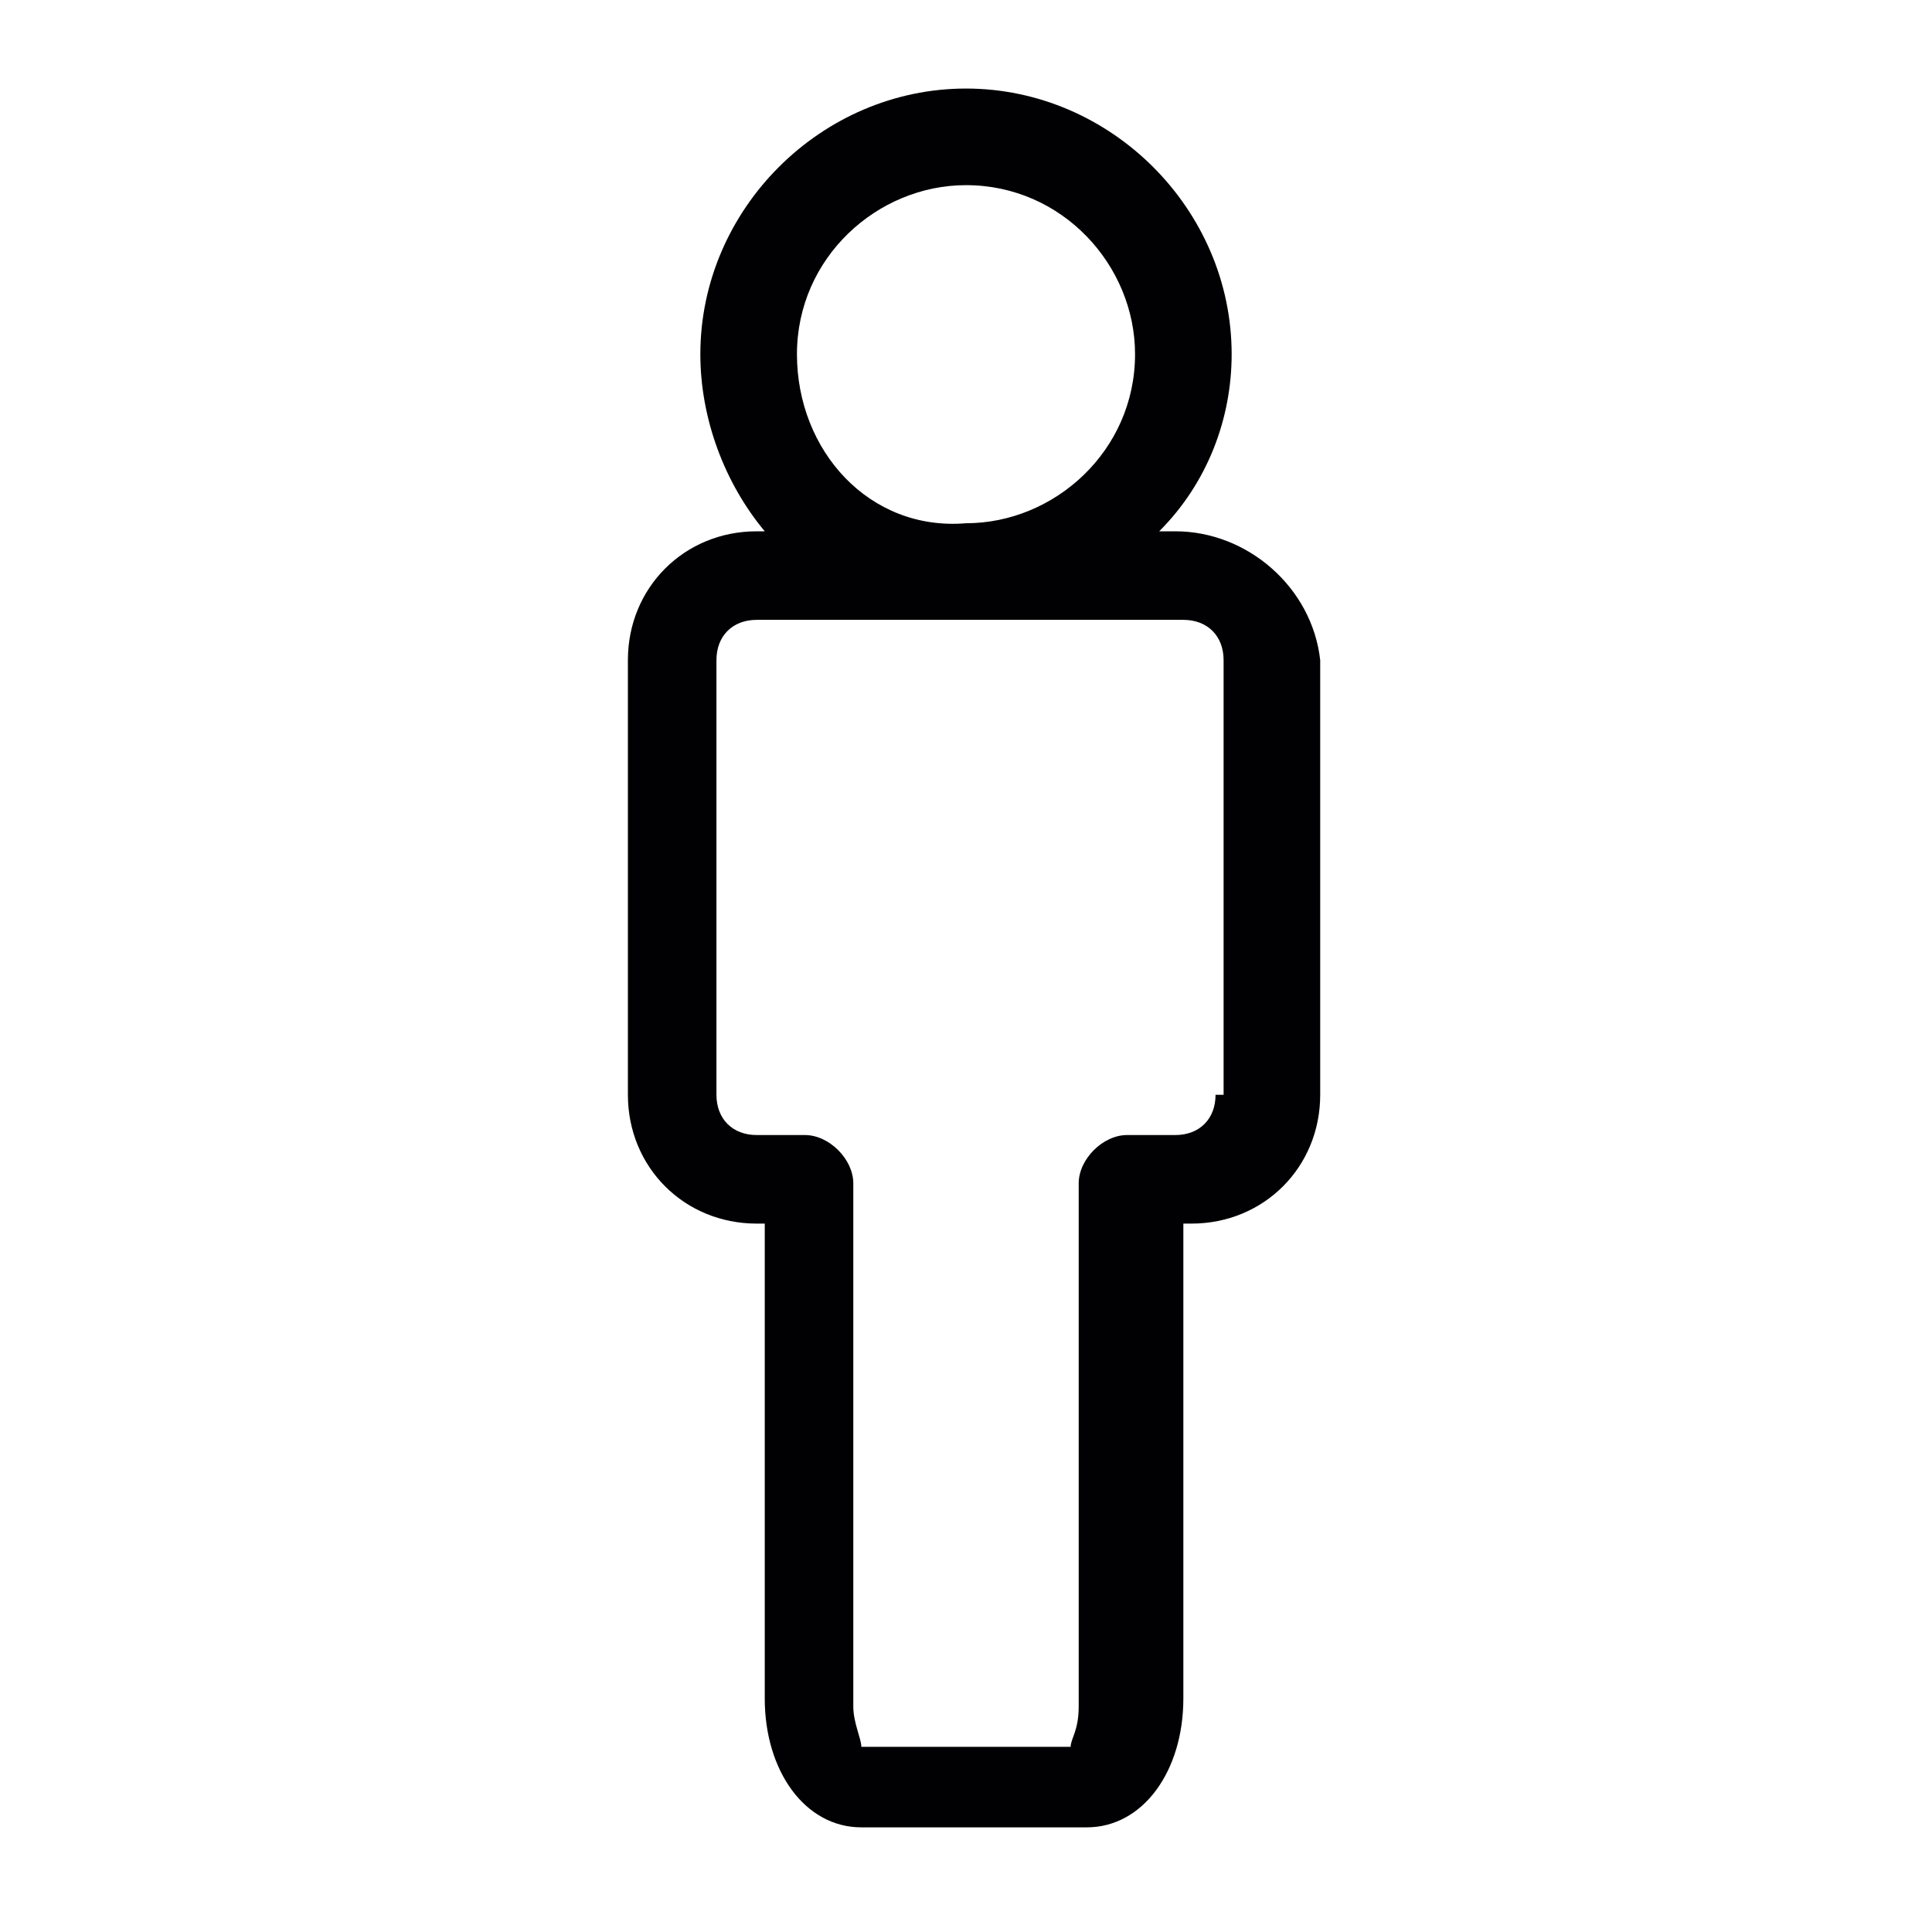 <?xml version="1.0" encoding="utf-8"?>
<!-- Generator: Adobe Illustrator 21.1.0, SVG Export Plug-In . SVG Version: 6.00 Build 0)  -->
<svg version="1.1" id="Слой_1" xmlns="http://www.w3.org/2000/svg" xmlns:xlink="http://www.w3.org/1999/xlink" x="0px" y="0px"
	 viewBox="0 0 24 24" style="enable-background:new 0 0 24 24;" xml:space="preserve">
<style type="text/css">
	.st0{fill:#010002;}
</style>
<path id="path0_fill" class="st0" d="M14.6,6.6h-0.2C15,6,15.3,5.2,15.3,4.4c0-1.8-1.5-3.3-3.3-3.3S8.7,2.6,8.7,4.4
	C8.7,5.2,9,6,9.5,6.6H9.4c-0.9,0-1.6,0.7-1.6,1.6v5.4c0,0.9,0.7,1.6,1.6,1.6h0.1v5.9c0,0.9,0.5,1.6,1.2,1.6h2.8
	c0.7,0,1.2-0.7,1.2-1.6v-5.9h0.1c0.9,0,1.6-0.7,1.6-1.6V8.2C16.3,7.3,15.5,6.6,14.6,6.6z M9.9,4.4c0-1.2,1-2.1,2.1-2.1
	c1.2,0,2.1,1,2.1,2.1c0,1.2-1,2.1-2.1,2.1C10.8,6.6,9.9,5.6,9.9,4.4z M15.1,13.6c0,0.3-0.2,0.5-0.5,0.5H14c-0.3,0-0.6,0.3-0.6,0.6
	v6.5c0,0.3-0.1,0.4-0.1,0.5h-2.6c0-0.1-0.1-0.3-0.1-0.5v-6.5c0-0.3-0.3-0.6-0.6-0.6H9.4c-0.3,0-0.5-0.2-0.5-0.5V8.2
	c0-0.3,0.2-0.5,0.5-0.5h5.3c0.3,0,0.5,0.2,0.5,0.5V13.6z"/>
</svg>
